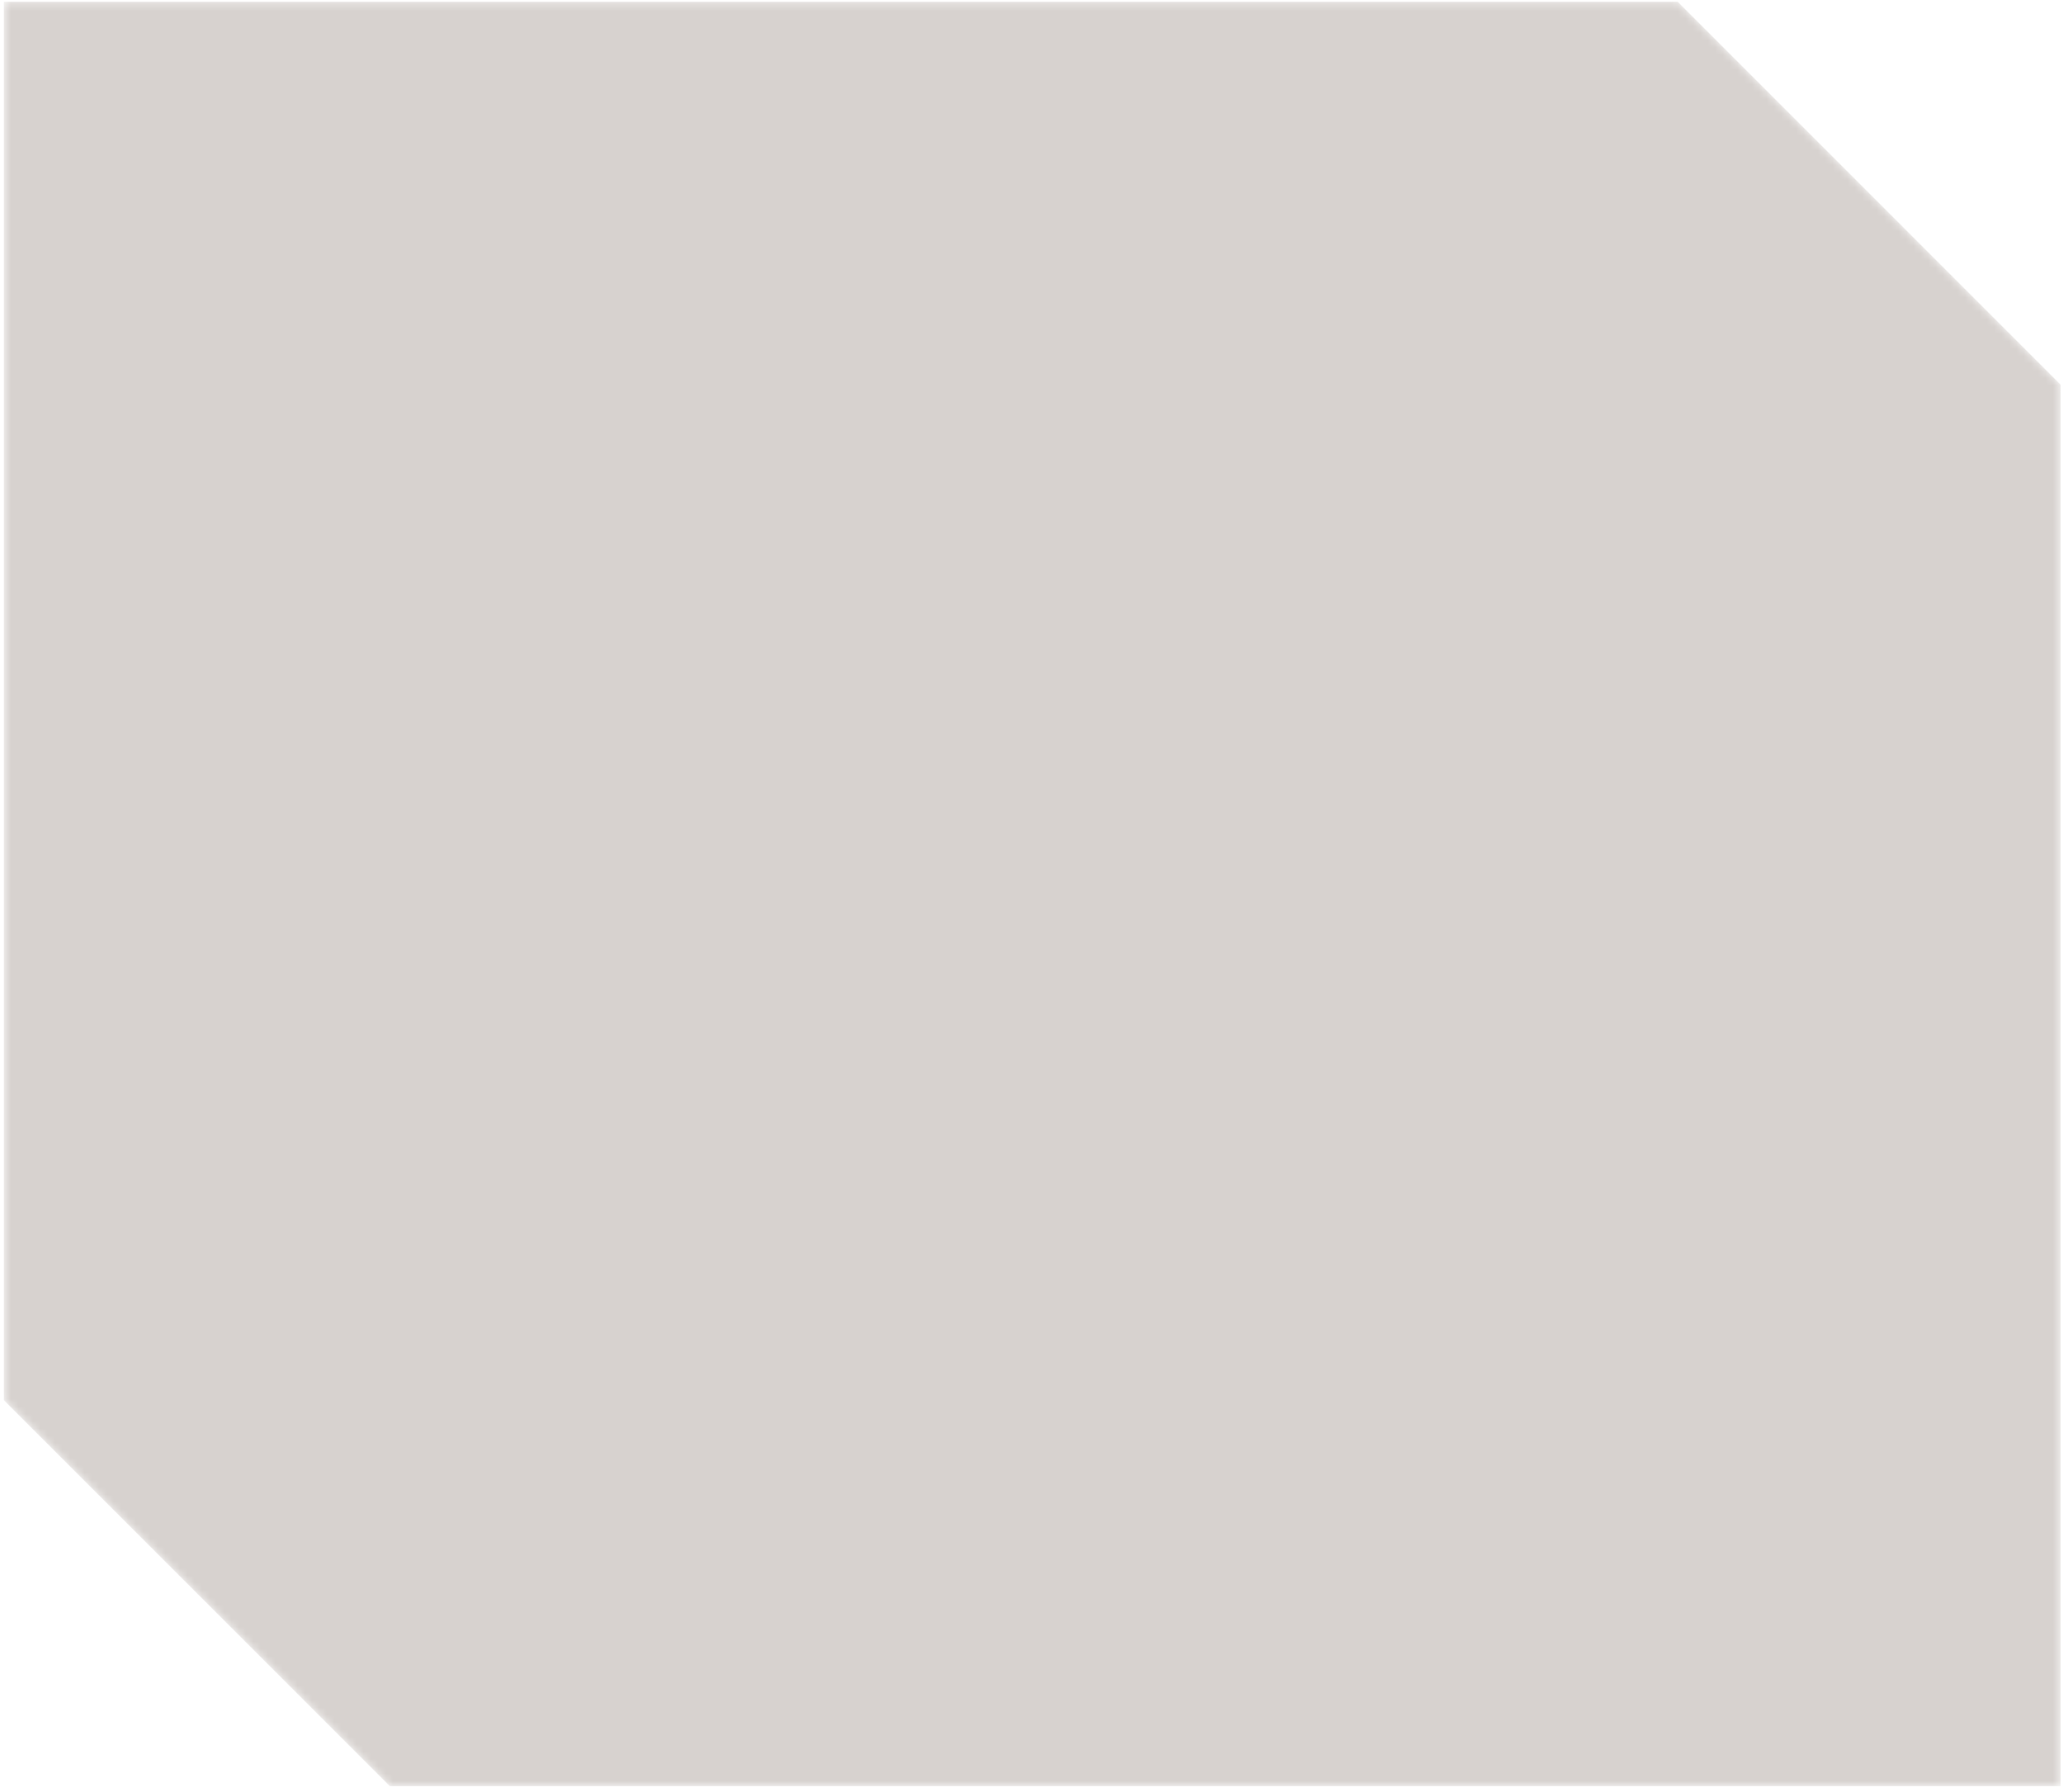 <svg width="281" height="244" fill="none" xmlns="http://www.w3.org/2000/svg"><mask id="a" style="mask-type:alpha" maskUnits="userSpaceOnUse" x="0" y="0" width="281" height="244"><path d="M280.528 243.235H53.082L.528 190.672V.235h227.877l52.123 52.133v190.867z" fill="#8E8E8E"/></mask><g mask="url(#a)"><path d="M280.528 243.235H53.082L.528 190.672V.235h227.877l52.123 52.133v190.867z" fill="#D7D2CF"/></g></svg>